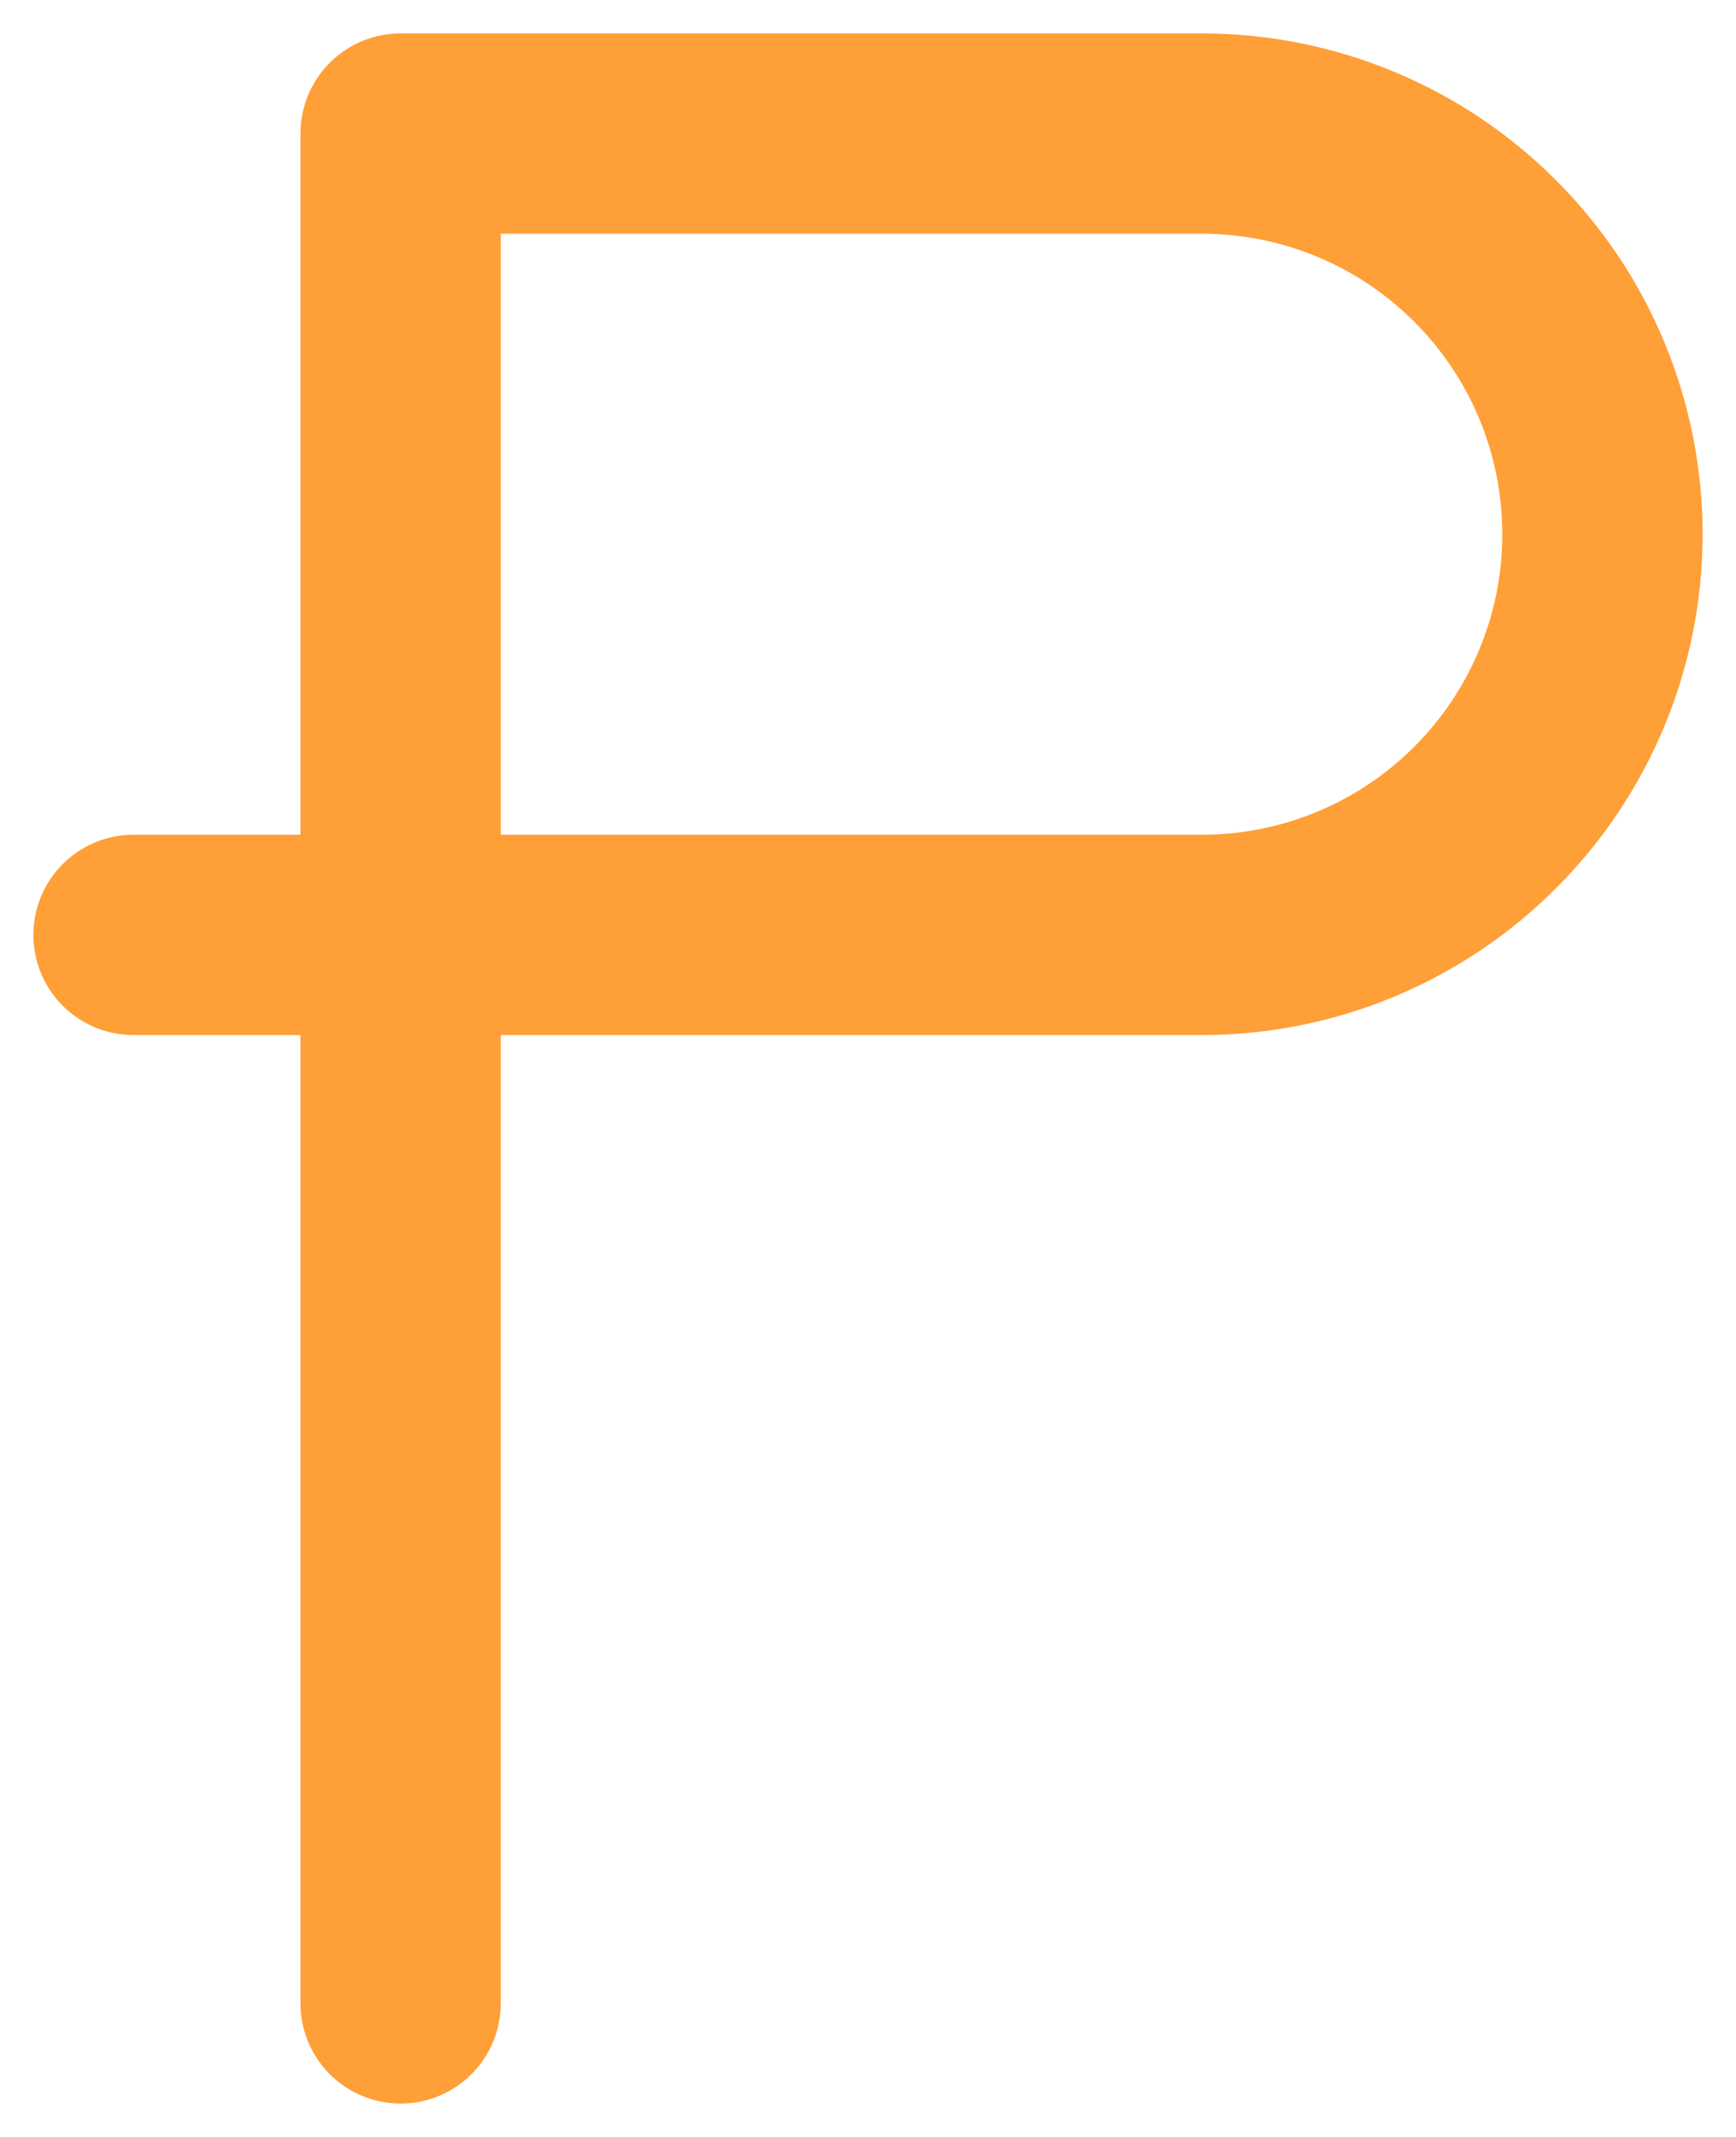 <svg width="13" height="16" viewBox="0 0 13 16" fill="none" xmlns="http://www.w3.org/2000/svg">
<path d="M3 15V1H9C9.796 1 10.559 1.316 11.121 1.879C11.684 2.441 12 3.204 12 4C12 4.796 11.684 5.559 11.121 6.121C10.559 6.684 9.796 7 9 7H1" stroke="#FF9F38" stroke-width="1.5" stroke-linecap="round" stroke-linejoin="round"/>
</svg>
